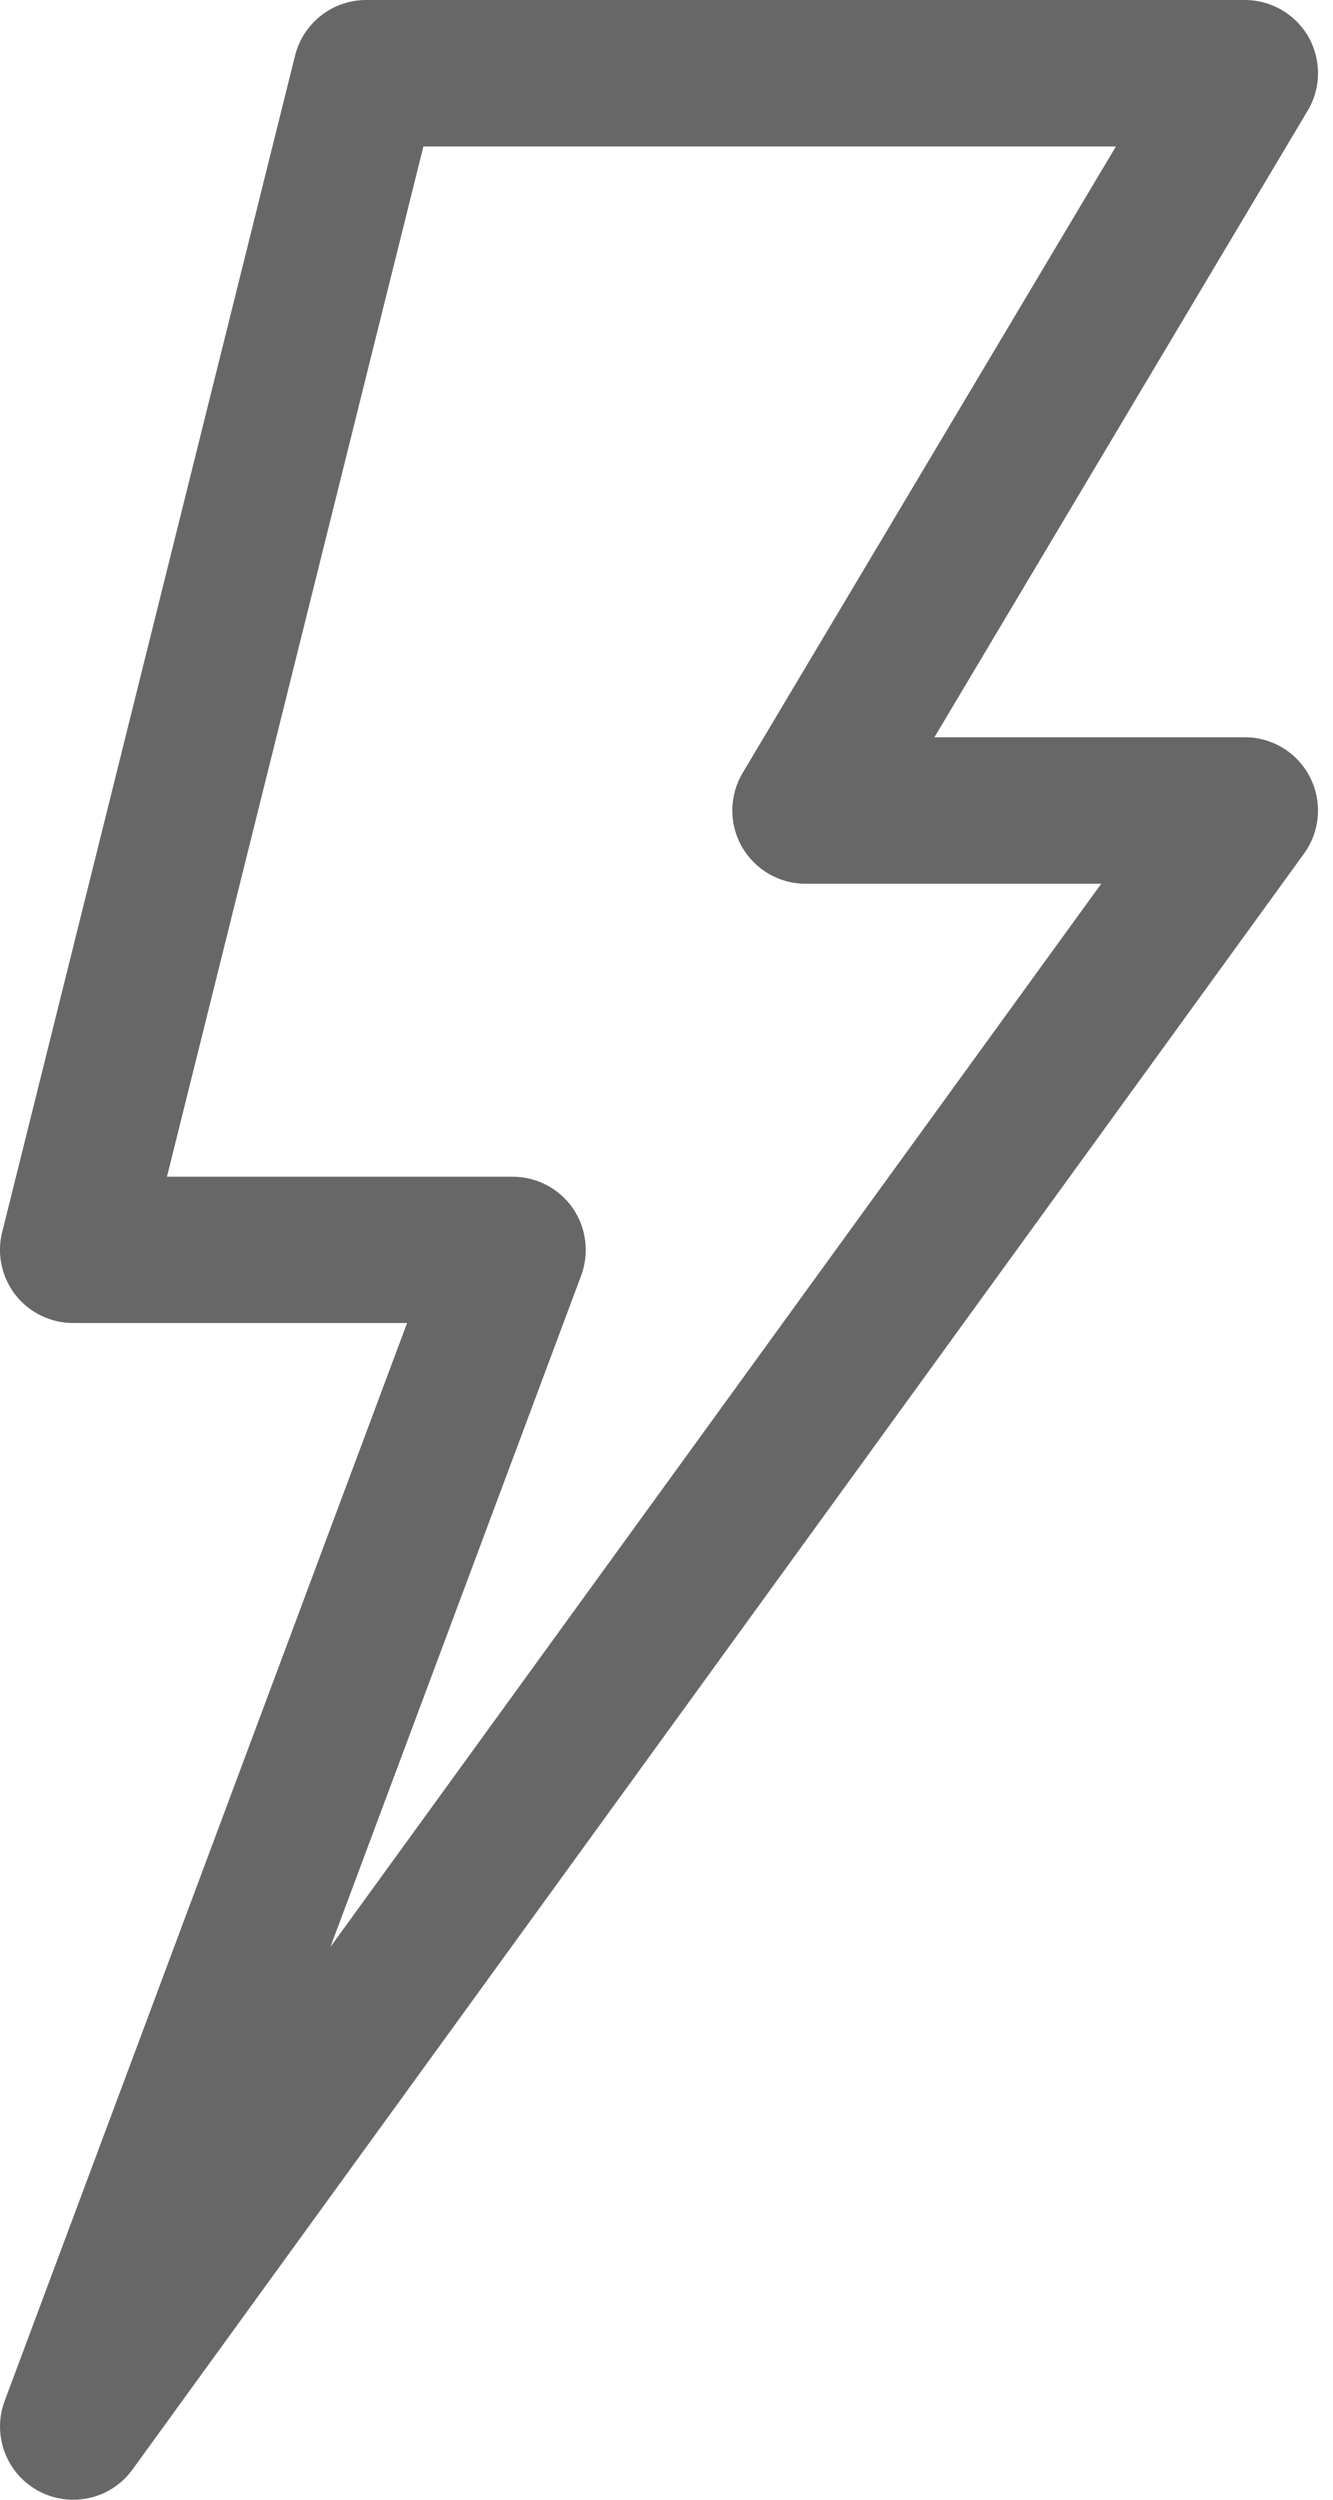 <svg width="8" height="15" viewBox="0 0 8 15" fill="none" xmlns="http://www.w3.org/2000/svg">
<path d="M0.232 14.948C0.426 15.052 0.667 14.996 0.795 14.819L7.827 5.121C7.923 4.988 7.937 4.811 7.862 4.664C7.787 4.516 7.636 4.424 7.471 4.424H5.608L7.848 0.664C7.929 0.529 7.931 0.36 7.853 0.222C7.775 0.085 7.629 0 7.471 0H2.197C1.996 0 1.82 0.137 1.771 0.333L0.013 7.394C-0.02 7.525 0.01 7.664 0.093 7.771C0.177 7.877 0.304 7.939 0.439 7.939H2.443L0.028 14.407C-0.049 14.613 0.038 14.844 0.232 14.948ZM3.488 7.654C3.538 7.519 3.519 7.368 3.437 7.249C3.355 7.131 3.22 7.061 3.076 7.061H1.002L2.541 0.879H6.697L4.457 4.638C4.376 4.774 4.374 4.943 4.452 5.08C4.53 5.218 4.676 5.303 4.834 5.303H6.609L1.983 11.683L3.488 7.654Z" fill="#676767"/>
</svg>
